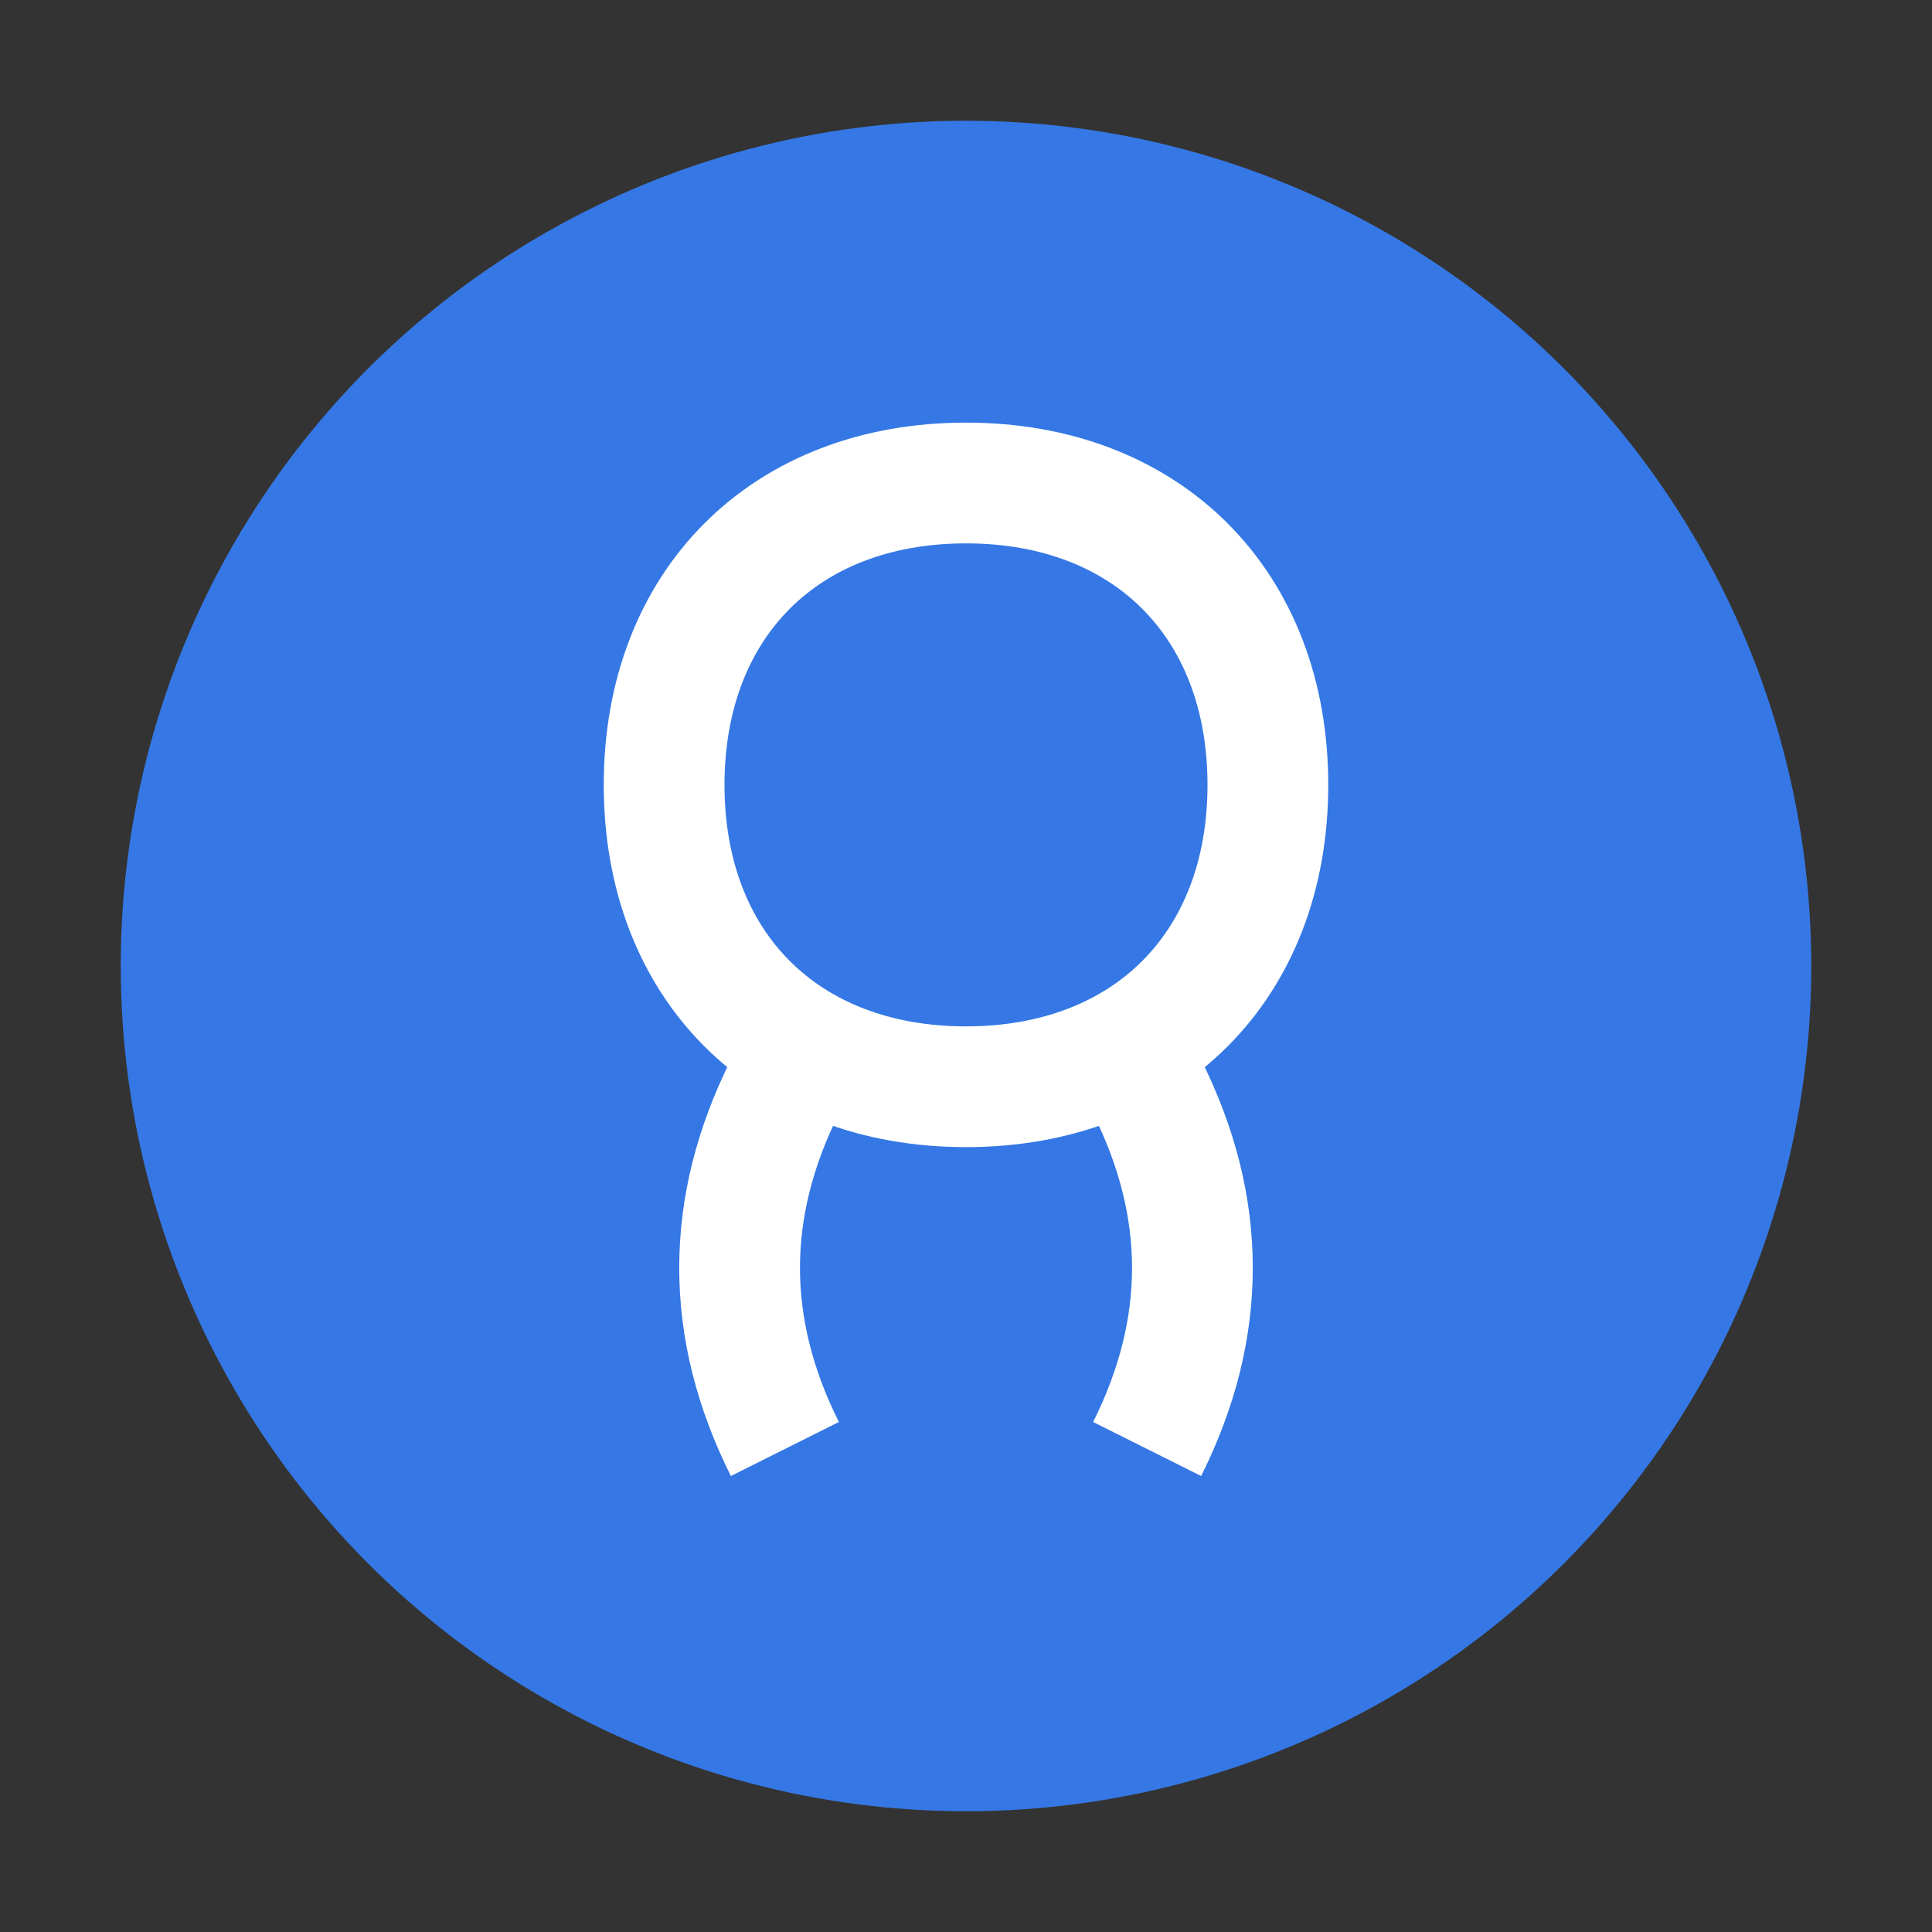 <?xml version="1.0" encoding="UTF-8"?>
<svg width="32" height="32" viewBox="0 0 32 32" fill="none" xmlns="http://www.w3.org/2000/svg">
  <rect x="0" y="0" width="32" height="32" fill="#333333" stroke="none"/>
  <circle cx="16" cy="16" r="14" fill="#3578e5"/>
  <path d="M16 8C13 8 11 10 11 13C11 16 13 18 16 18C19 18 21 16 21 13C21 10 19 8 16 8Z" 
        stroke="white" 
        stroke-width="2" 
        fill="none"/>
  <path d="M13 18C12 20 12 22 13 24M19 18C20 20 20 22 19 24" 
        stroke="white" 
        stroke-width="2" 
        fill="none"/>
</svg> 